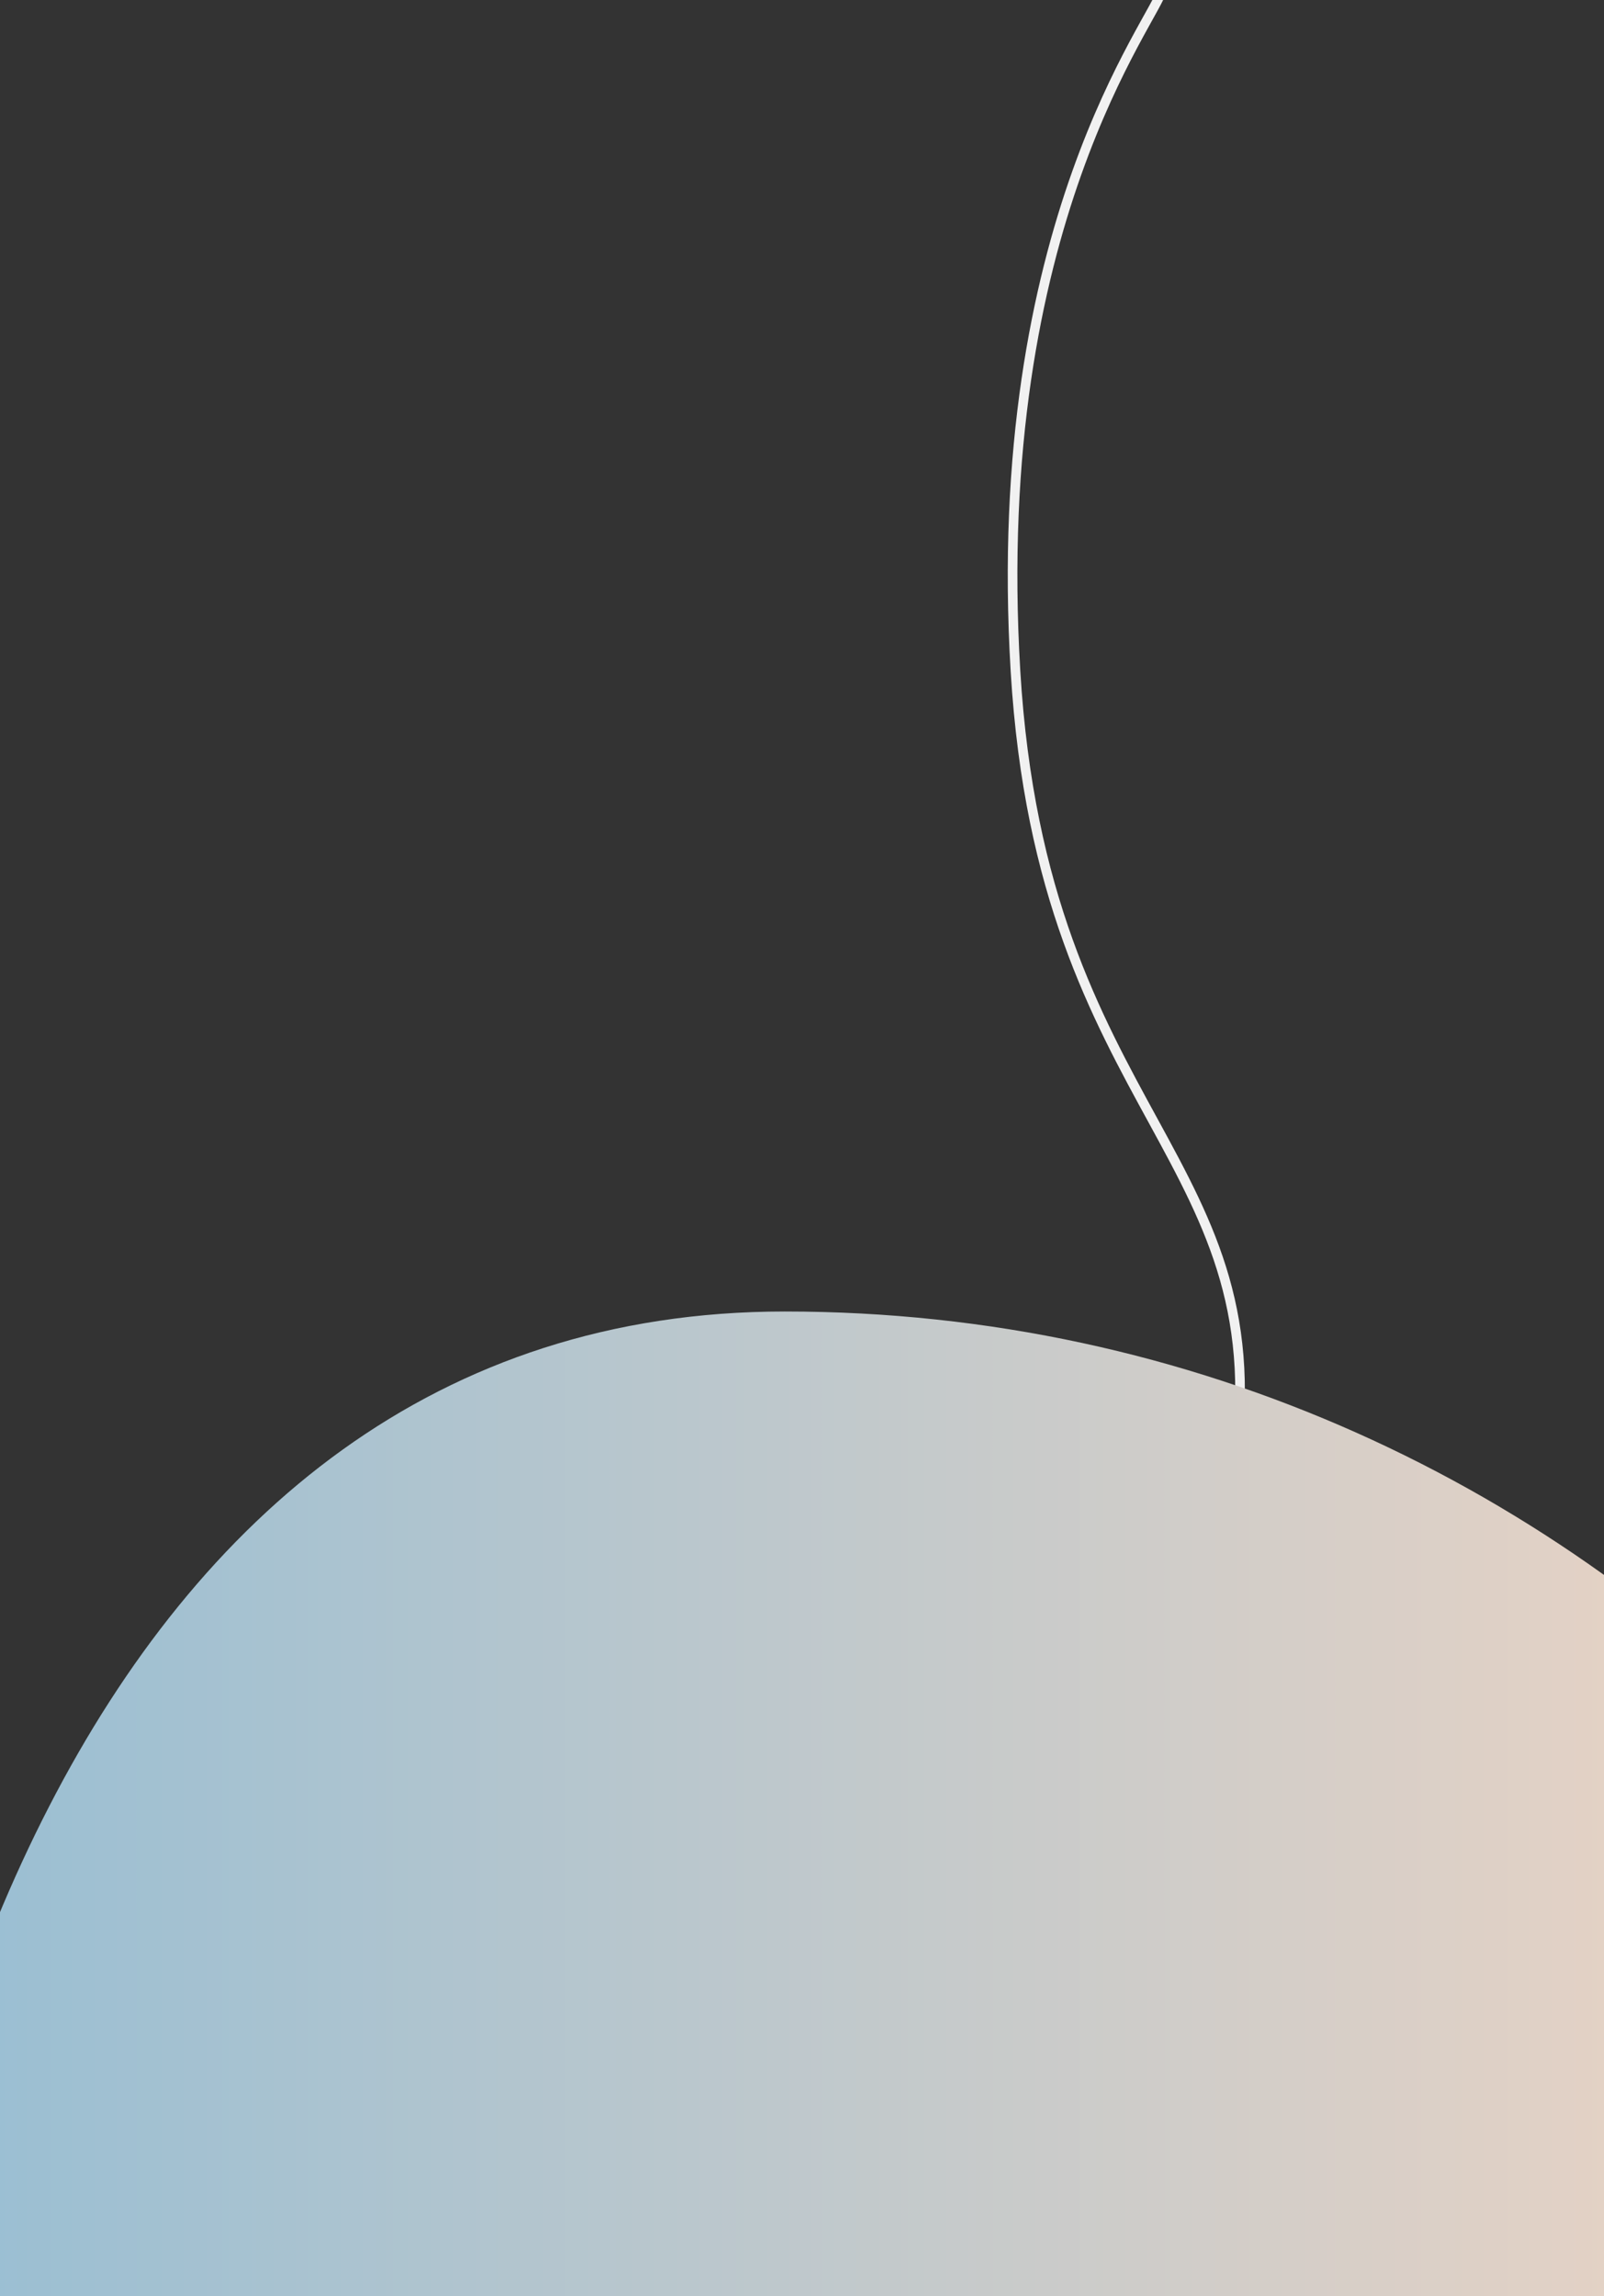 <svg width="834" height="1194" viewBox="0 0 834 1194" fill="none" xmlns="http://www.w3.org/2000/svg">
<rect x="0" y="0" width="834" height="1194" fill="#333333" stroke="none"/>
<path d="M604.5 -6C601.5 9.5 514 116 528 349C542 582 667.983 601.5 641 767.5C609.4 961.9 543.833 945.5 515 913" stroke="#F1F1F1" stroke-width="5"/>
<path fill-rule="evenodd" clip-rule="evenodd" d="M408.037 682C833.553 682 1162 1043.08 1162 1468.57C1162 1823.69 763.177 1977 408.037 1977C131.447 1977 -85 1745.14 -85 1468.57C-85 1106.04 45.488 682 408.037 682Z" fill="url(#paint0_linear_71_20)"/>
<defs>
<linearGradient id="paint0_linear_71_20" x1="-85" y1="1329.5" x2="1162" y2="1329.5" gradientUnits="userSpaceOnUse">
<stop stop-color="#94BDD4"/>
<stop offset="1" stop-color="#FFD9C0"/>
</linearGradient>
</defs>
</svg>
